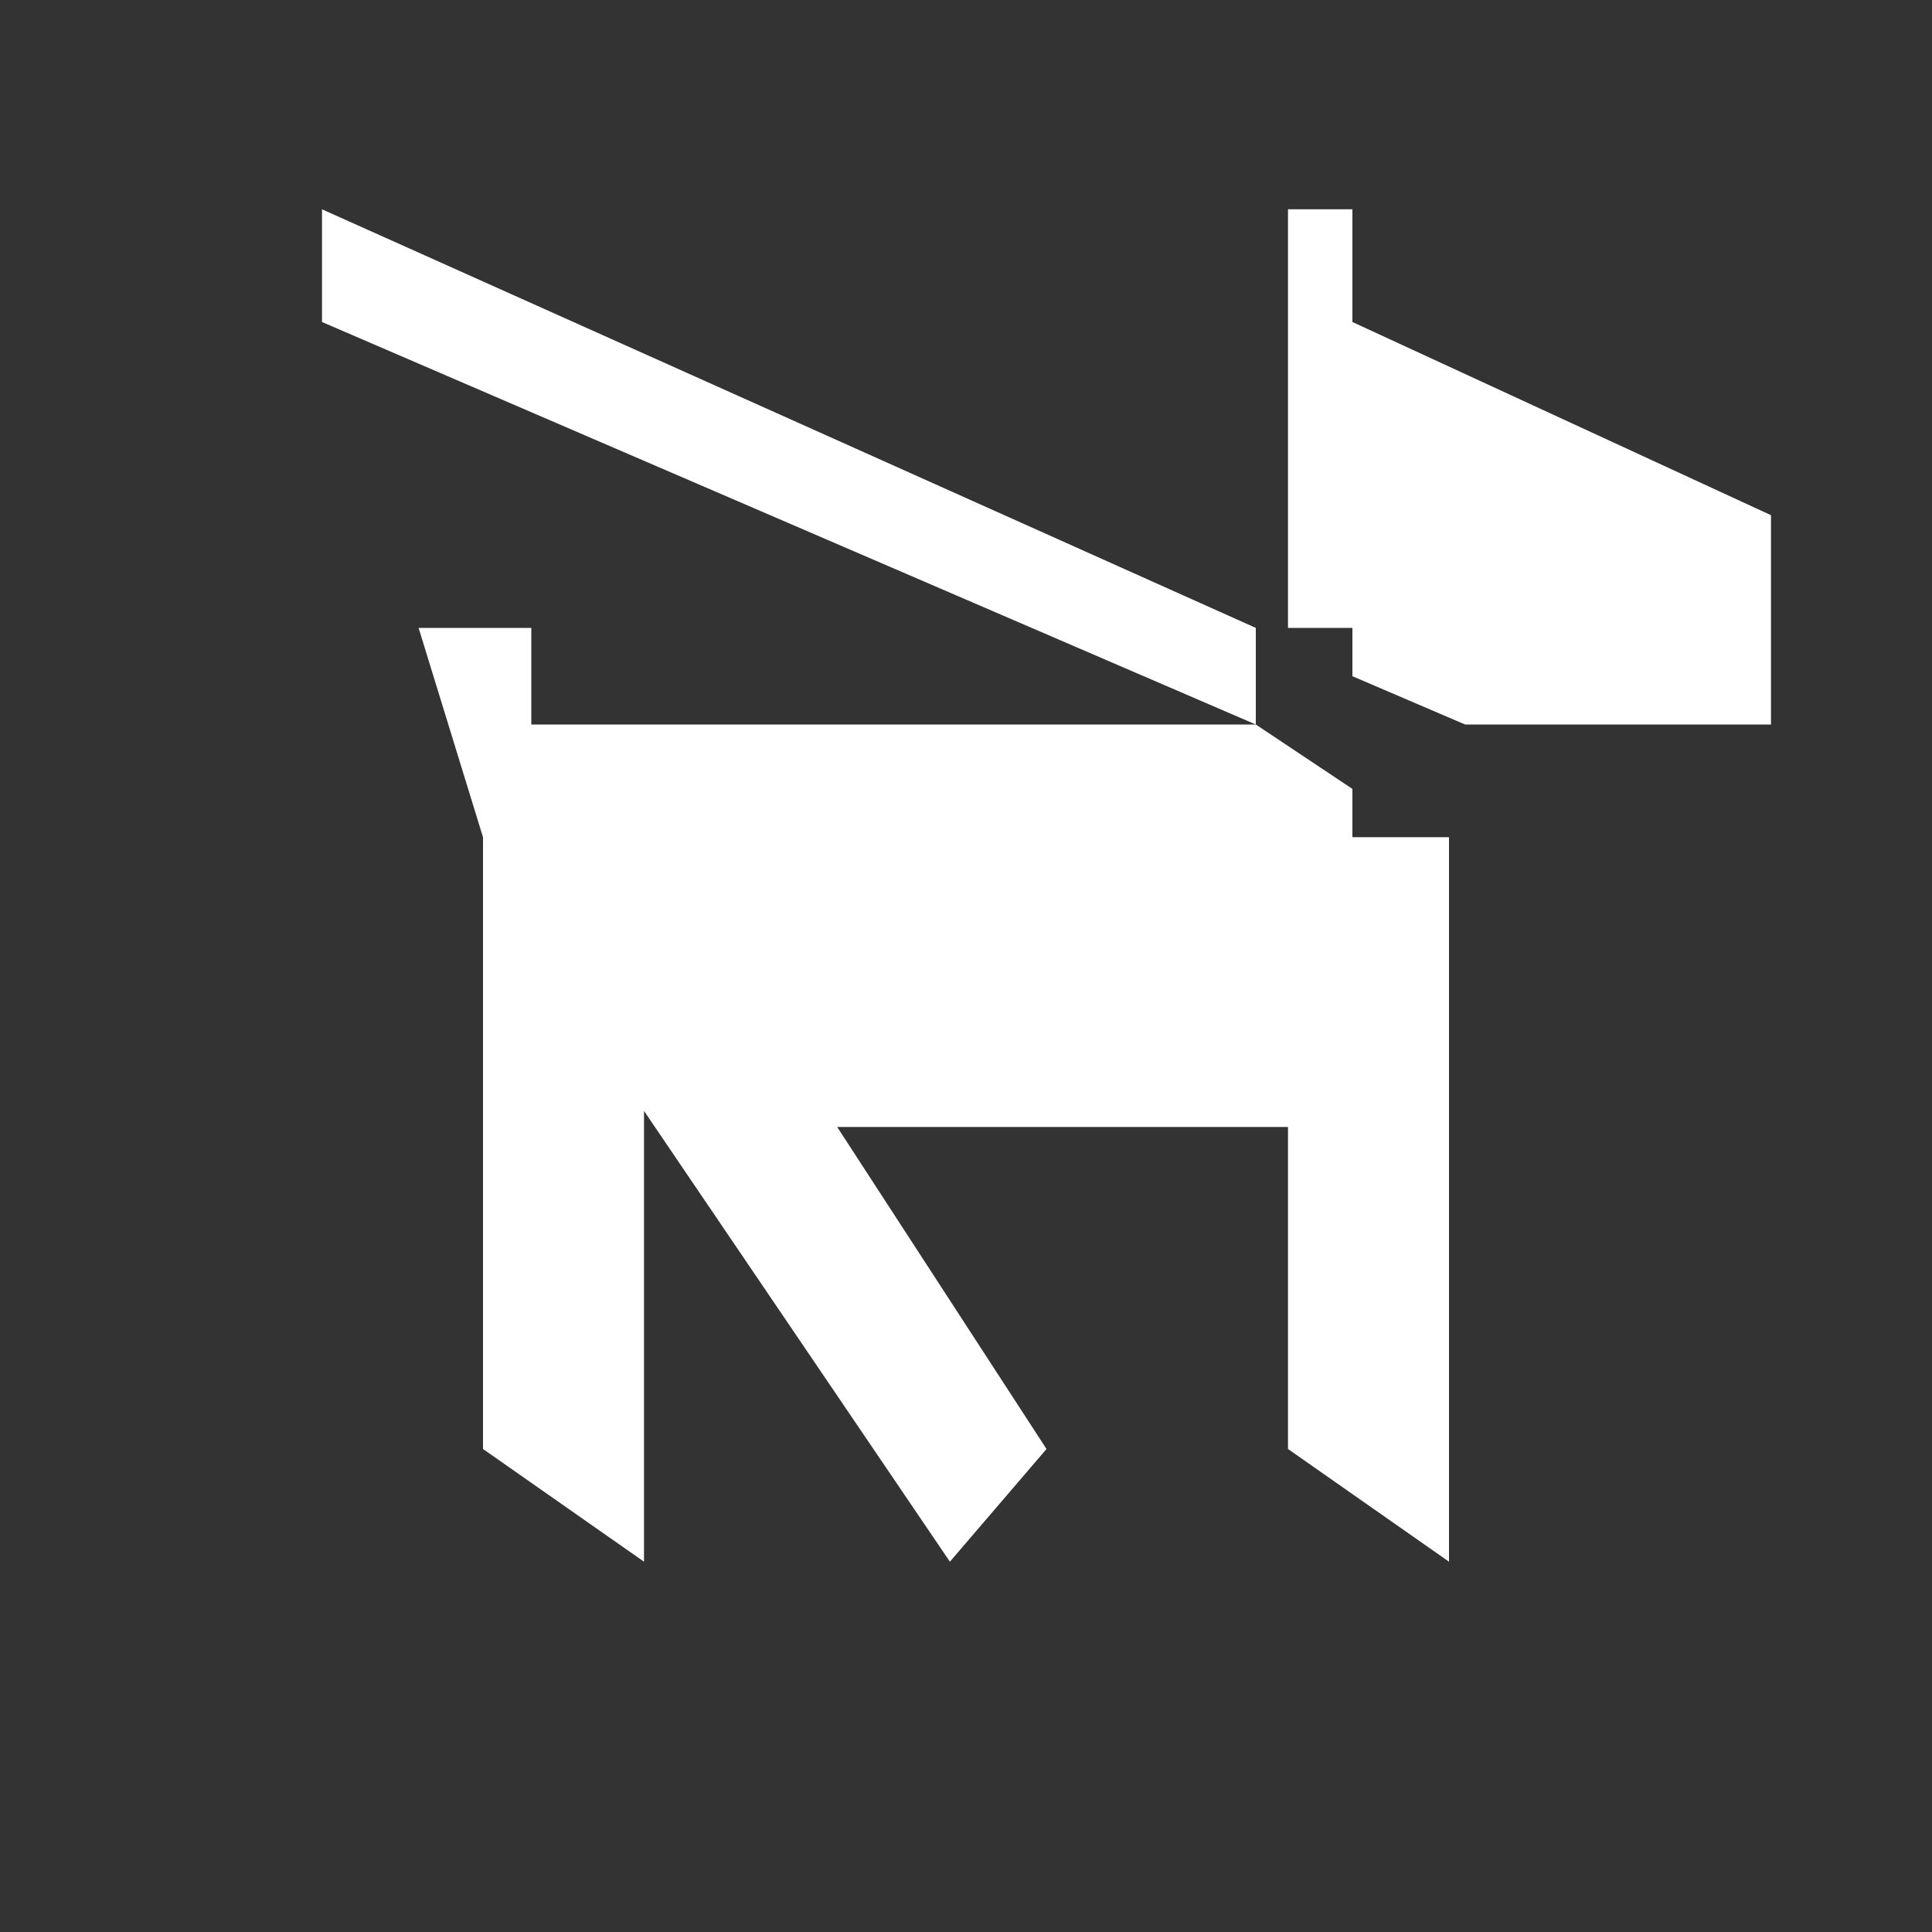 <?xml version="1.0" encoding="utf-8"?>
<!-- Generator: Adobe Illustrator 21.1.0, SVG Export Plug-In . SVG Version: 6.00 Build 0)  -->
<svg version="1.1" id="Layer_1" xmlns="http://www.w3.org/2000/svg" xmlns:xlink="http://www.w3.org/1999/xlink" x="0px" y="0px"
	 width="12px" height="12px" viewBox="0 0 12 12" enable-background="new 0 0 12 12" xml:space="preserve">
<rect x="0" y="0" width="12" height="12" fill="#333333" stroke="none"/>
<polygon fill="#FFFFFF" points="8.4,5.2 8.4,4.9 7.8,4.5 3.3,4.5 3.3,3.9 2.6,3.9 3,5.2 3,9 4,9.7 4,6.9 5.9,9.7 6.5,9 5.2,7 8,7 
	8,9 9,9.7 9,5.2 "/>
<polygon fill="#FFFFFF" points="8.4,2 8.4,1.3 8,1.3 8,3.9 8.4,3.9 8.4,4.2 9.1,4.5 11,4.5 11,3.2 "/>
<polygon fill="#FFFFFF" points="2,1.3 7.8,3.9 7.8,4.5 2,2 "/>
</svg>

